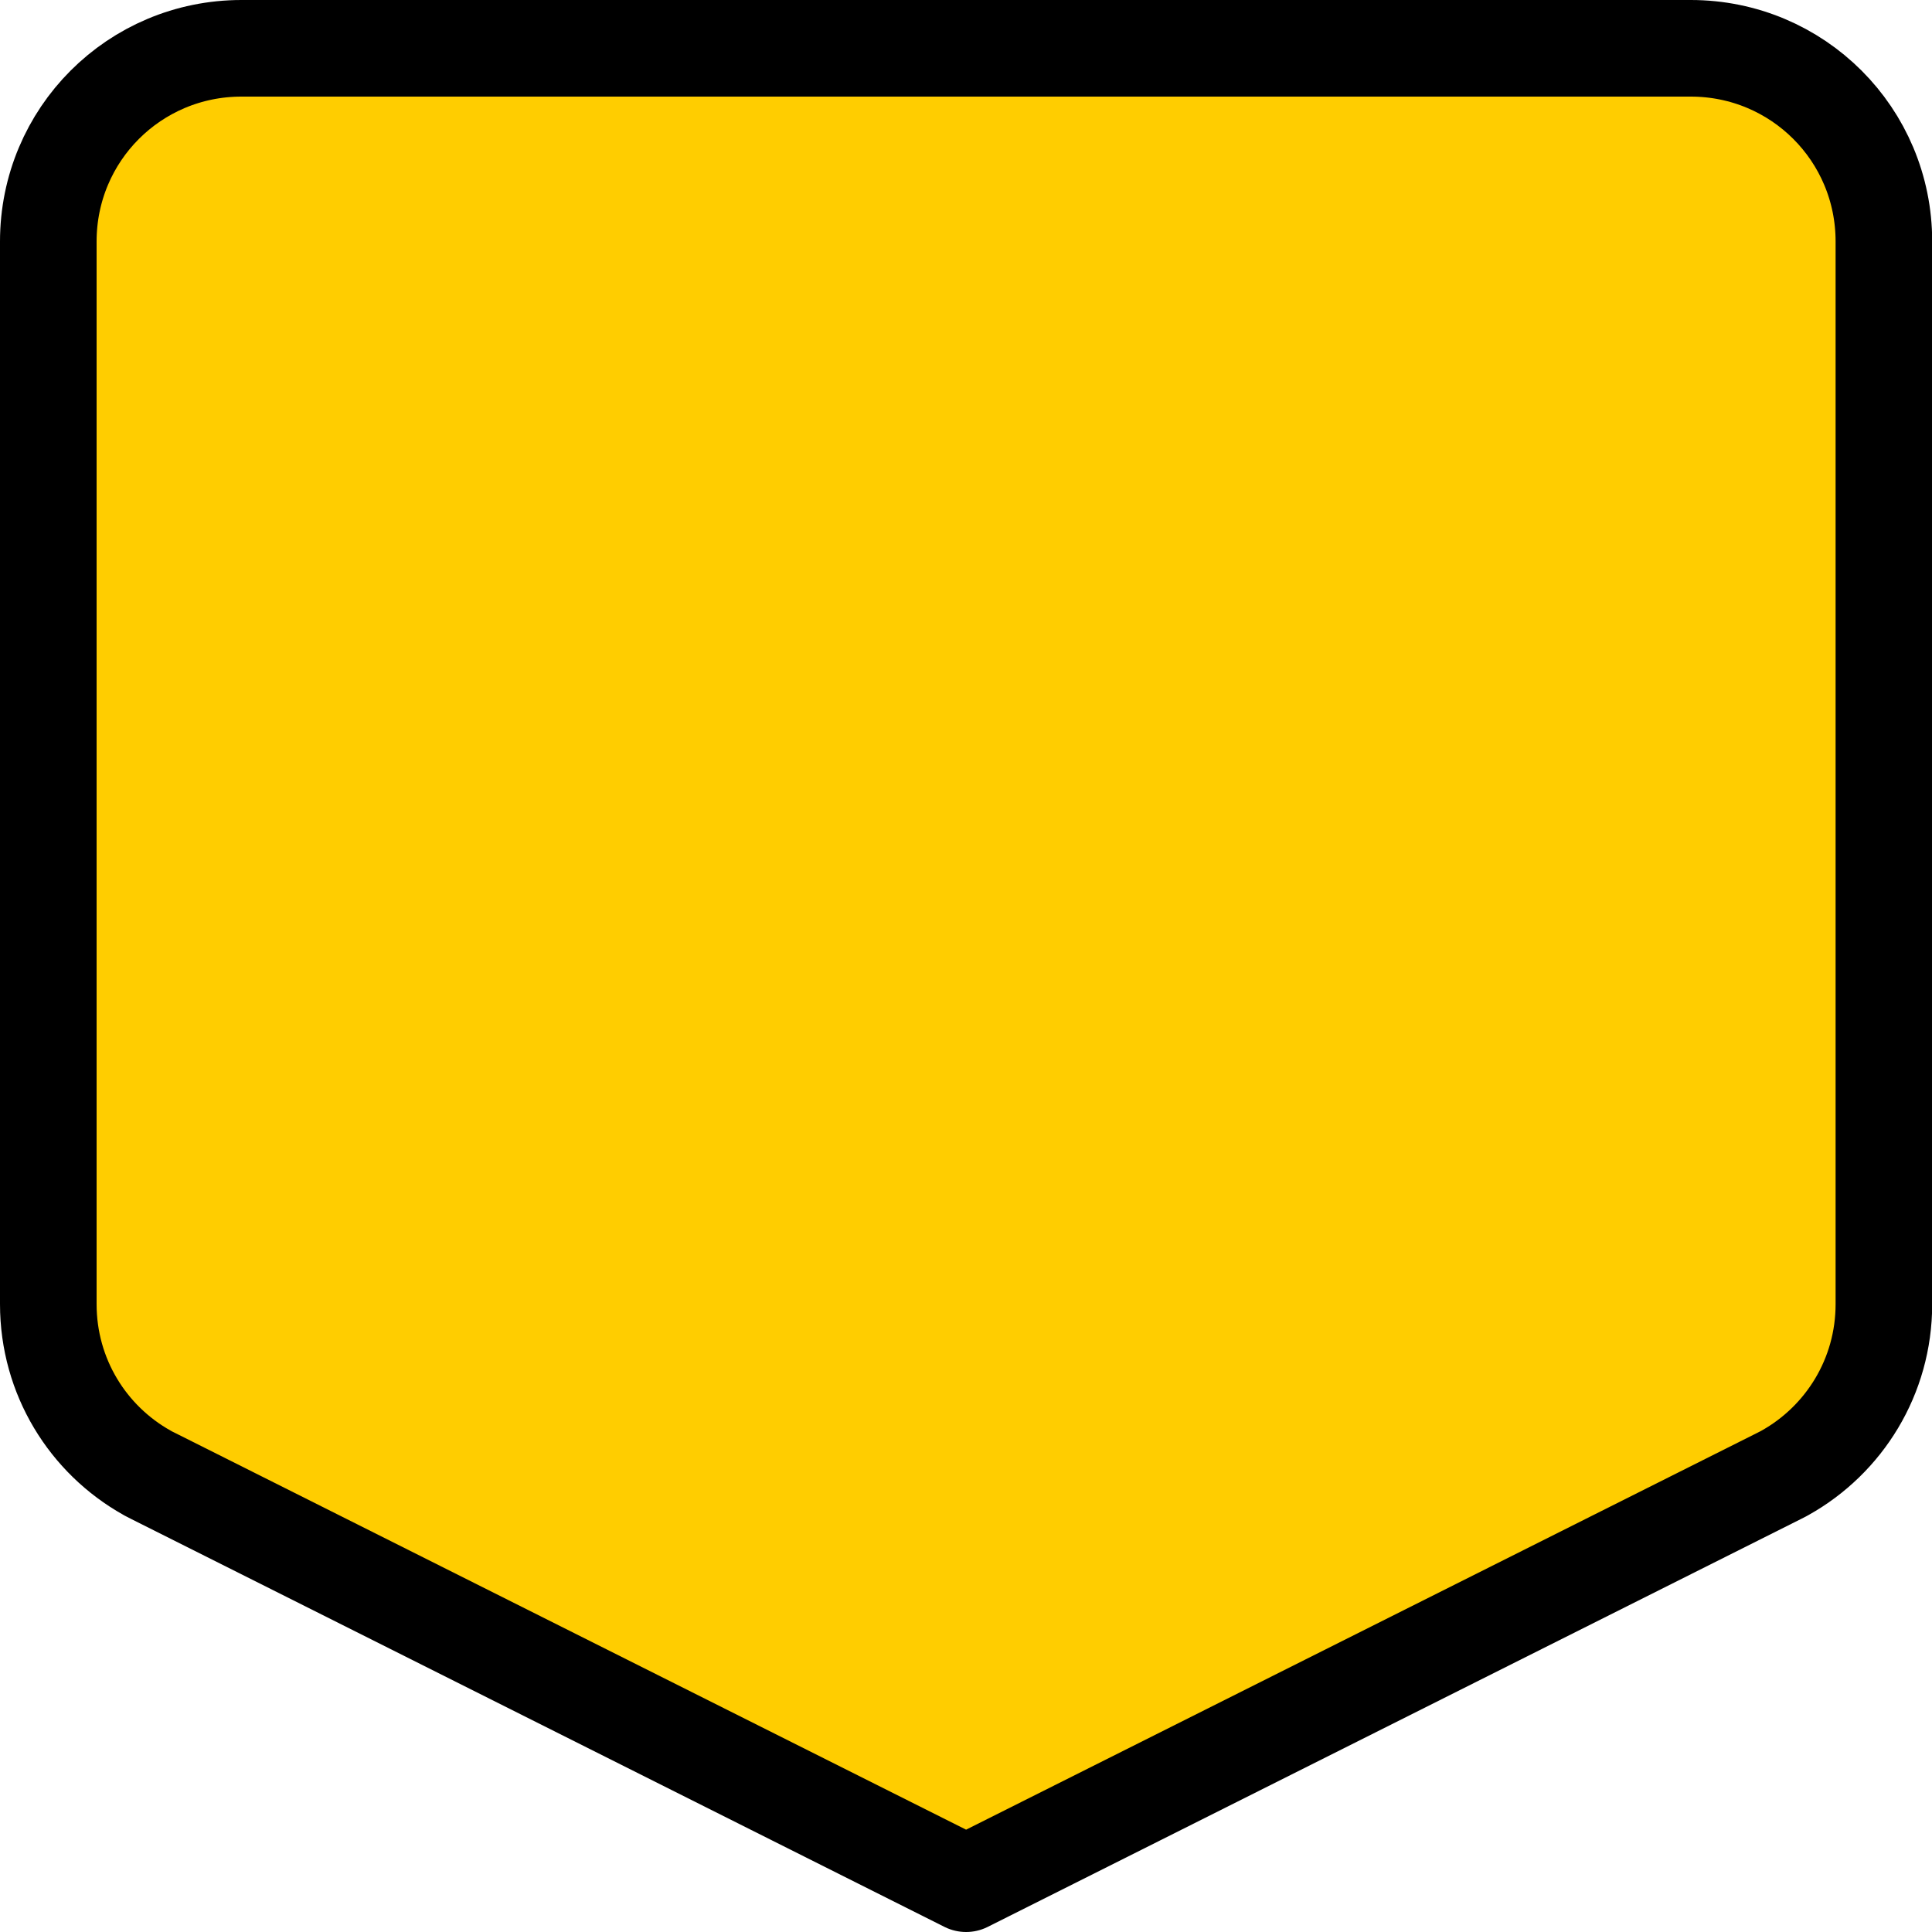 <svg width="20" height="20" xmlns="http://www.w3.org/2000/svg">
 <path d="m2.5 0.5c-1.108 0-2 0.892-2 2v11c0 0.752 0.411 1.404 1.022 1.746l0.014 0.008c0.016 0.009 0.033 0.017 0.049 0.025l8.416 4.221 8.416-4.221 0.049-0.025c0.005-0.003 0.009-0.005 0.014-0.008 0.61-0.342 1.022-0.994 1.022-1.746v-11c0-1.108-0.892-2-2-2h-15z" fill="#ffcd00" stroke="#000" stroke-linecap="round" stroke-linejoin="round"/>
</svg>
